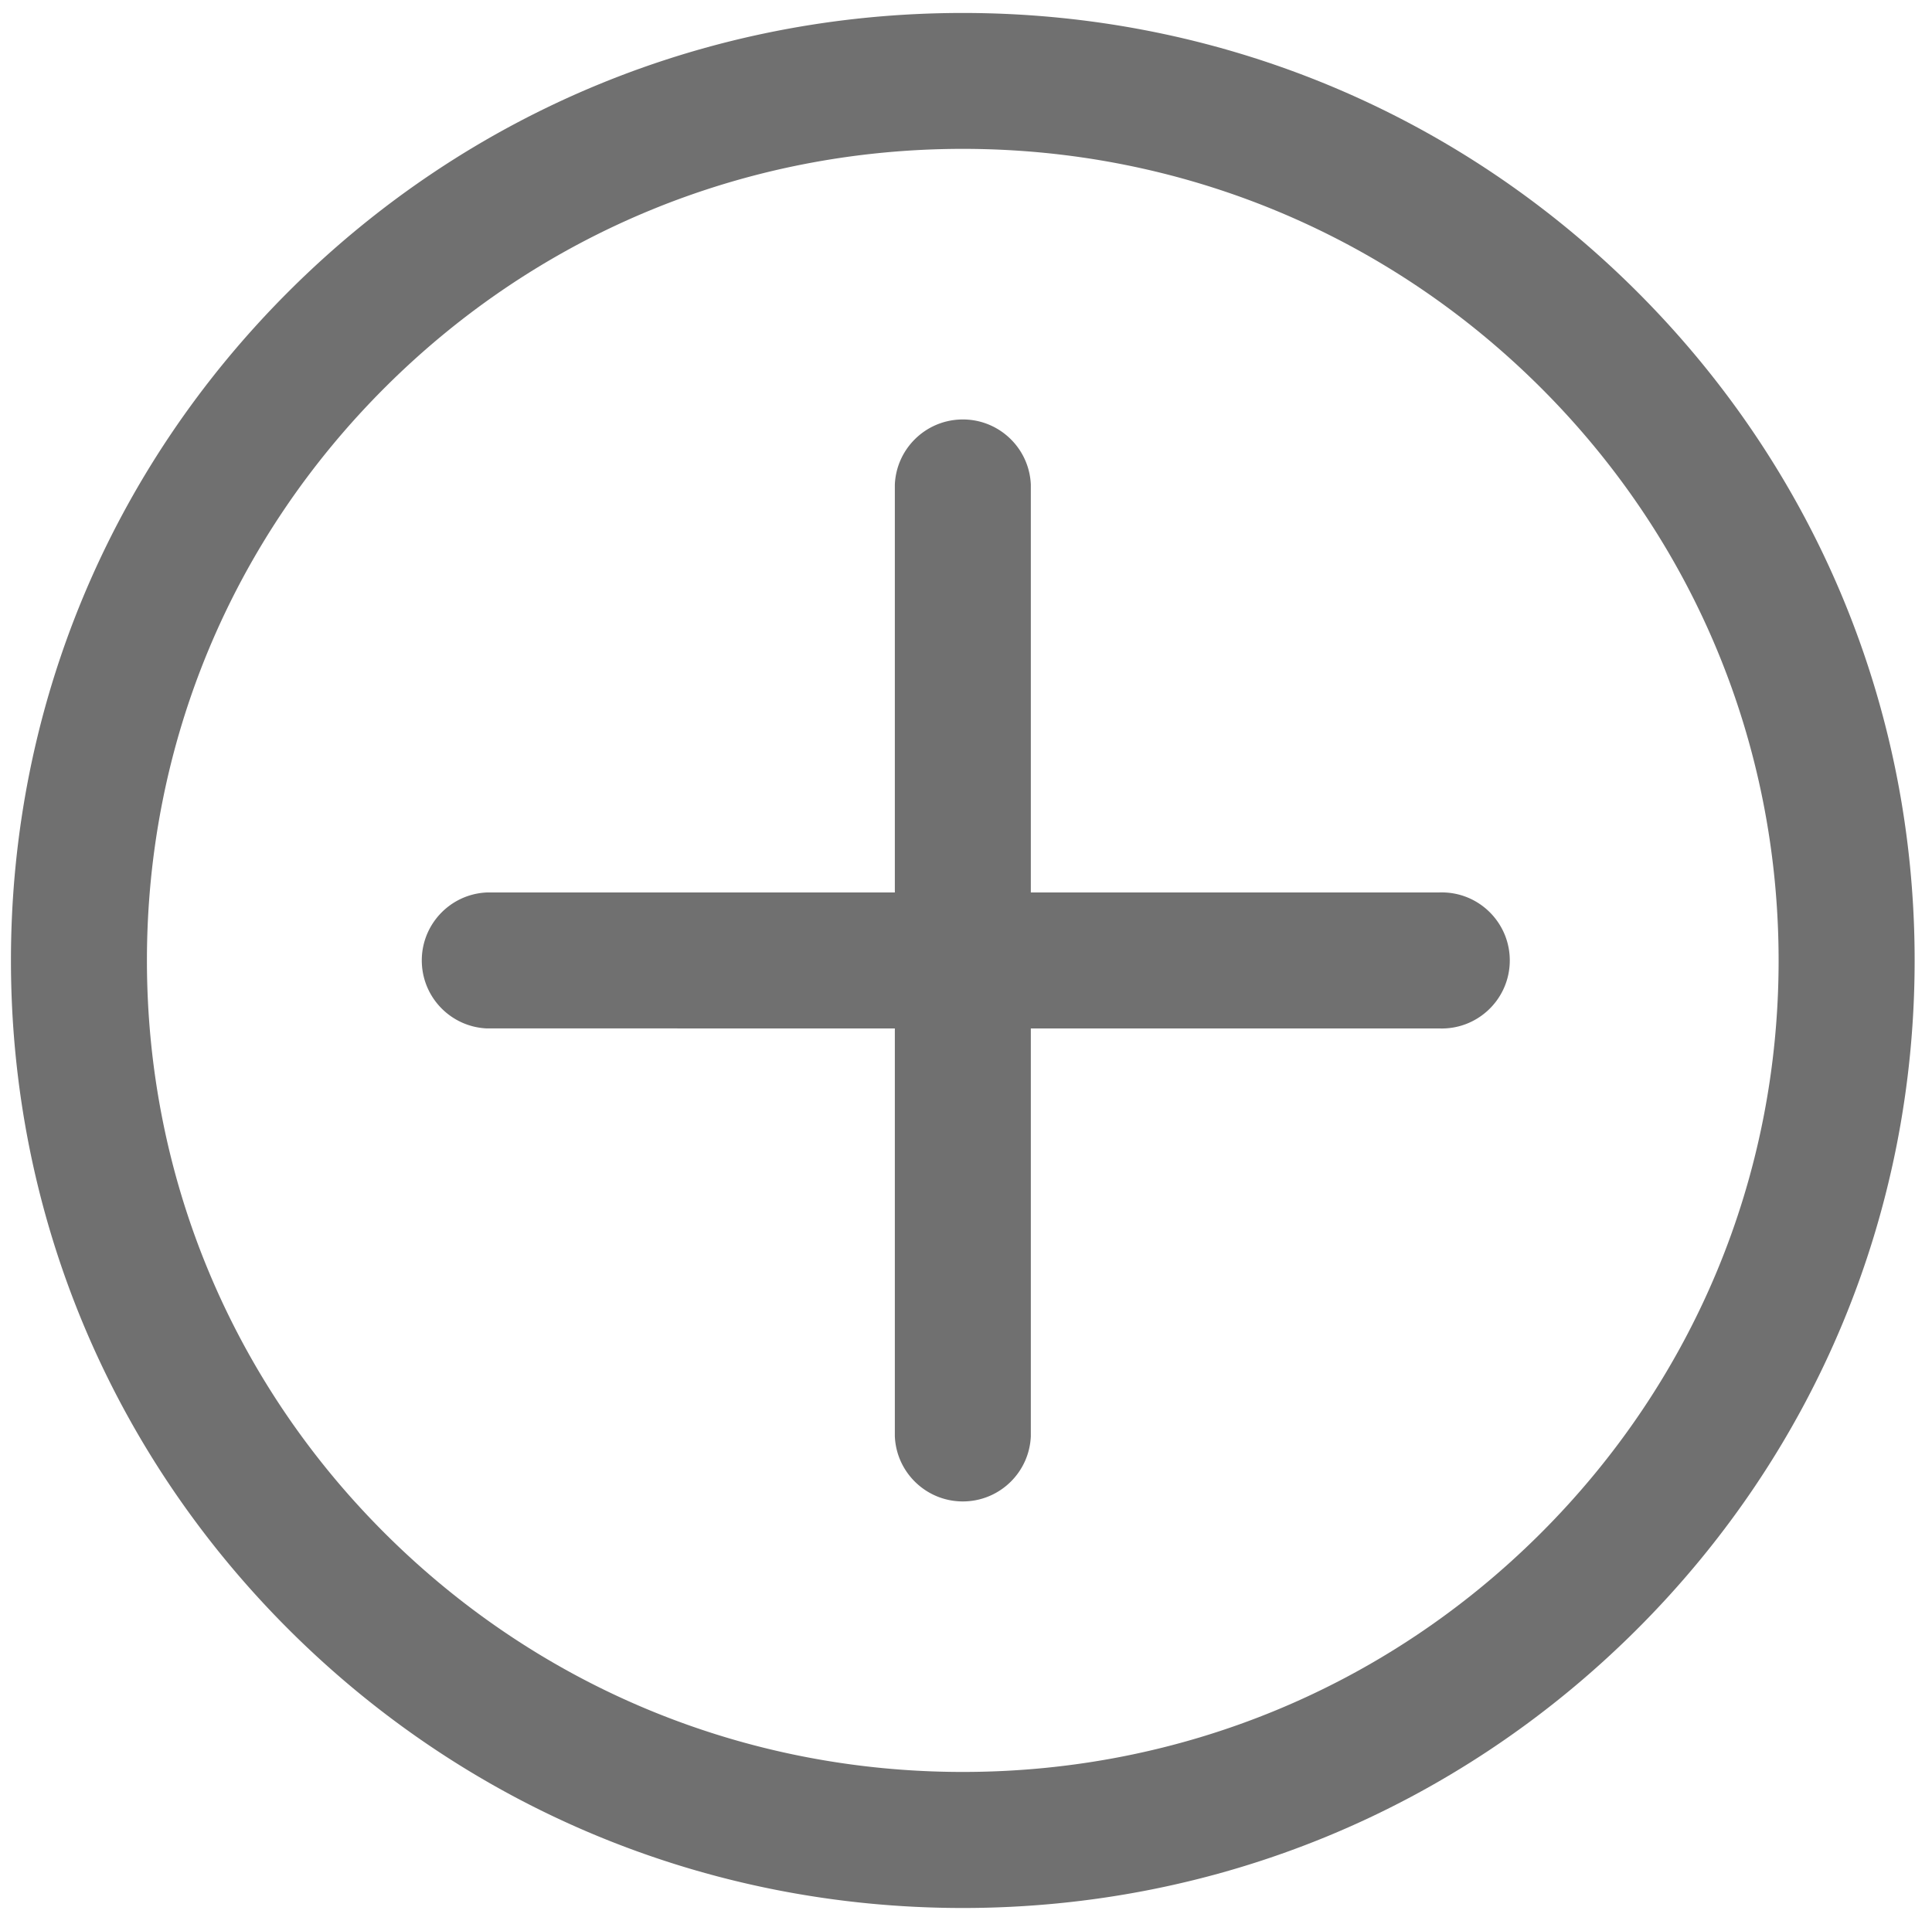 <?xml version="1.0" standalone="no"?><!DOCTYPE svg PUBLIC "-//W3C//DTD SVG 1.1//EN" "http://www.w3.org/Graphics/SVG/1.1/DTD/svg11.dtd"><svg t="1602492161471" class="icon" viewBox="0 0 1028 1024" version="1.1" xmlns="http://www.w3.org/2000/svg" p-id="2231" xmlns:xlink="http://www.w3.org/1999/xlink" width="200.781" height="200"><defs><style type="text/css"></style></defs><path d="M512.315 1015.367c-135.27 0-262.439-52.427-358.093-147.604S5.825 645.878 5.825 511.115s52.71-261.398 148.364-356.61 222.8-147.604 358.093-147.604 262.439 52.427 358.081 147.604S1018.763 376.388 1018.763 511.07 966.062 772.506 870.366 867.717s-222.777 147.649-358.05 147.649z m0-936.145c-116.021 0-225.063 44.935-307.046 126.546s-127.09 190.005-127.09 305.349 45.116 223.795 127.056 305.306S396.227 942.967 512.282 942.967s225.063-44.924 307.046-126.546 127.09-190.007 127.056-305.35c-0.034-115.342-45.117-223.761-127.056-305.269S628.304 79.221 512.315 79.221z m253.252 395.719H548.492V257.866c-0.865-19.981-17.764-35.476-37.744-34.61-18.768 0.812-33.797 15.842-34.61 34.61v217.073H259.075c-19.979 0.866-35.475 17.765-34.61 37.745 0.814 18.767 15.842 33.795 34.611 34.609H476.137v217.074c0.866 19.979 17.765 35.475 37.745 34.61 18.767-0.814 33.795-15.844 34.609-34.611V547.294h217.074c19.979 0.867 36.879-14.628 37.744-34.609 0.867-19.981-14.63-36.88-34.61-37.745a36.048 36.048 0 0 0-3.132 0z" fill="#707070" p-id="2232"></path></svg>